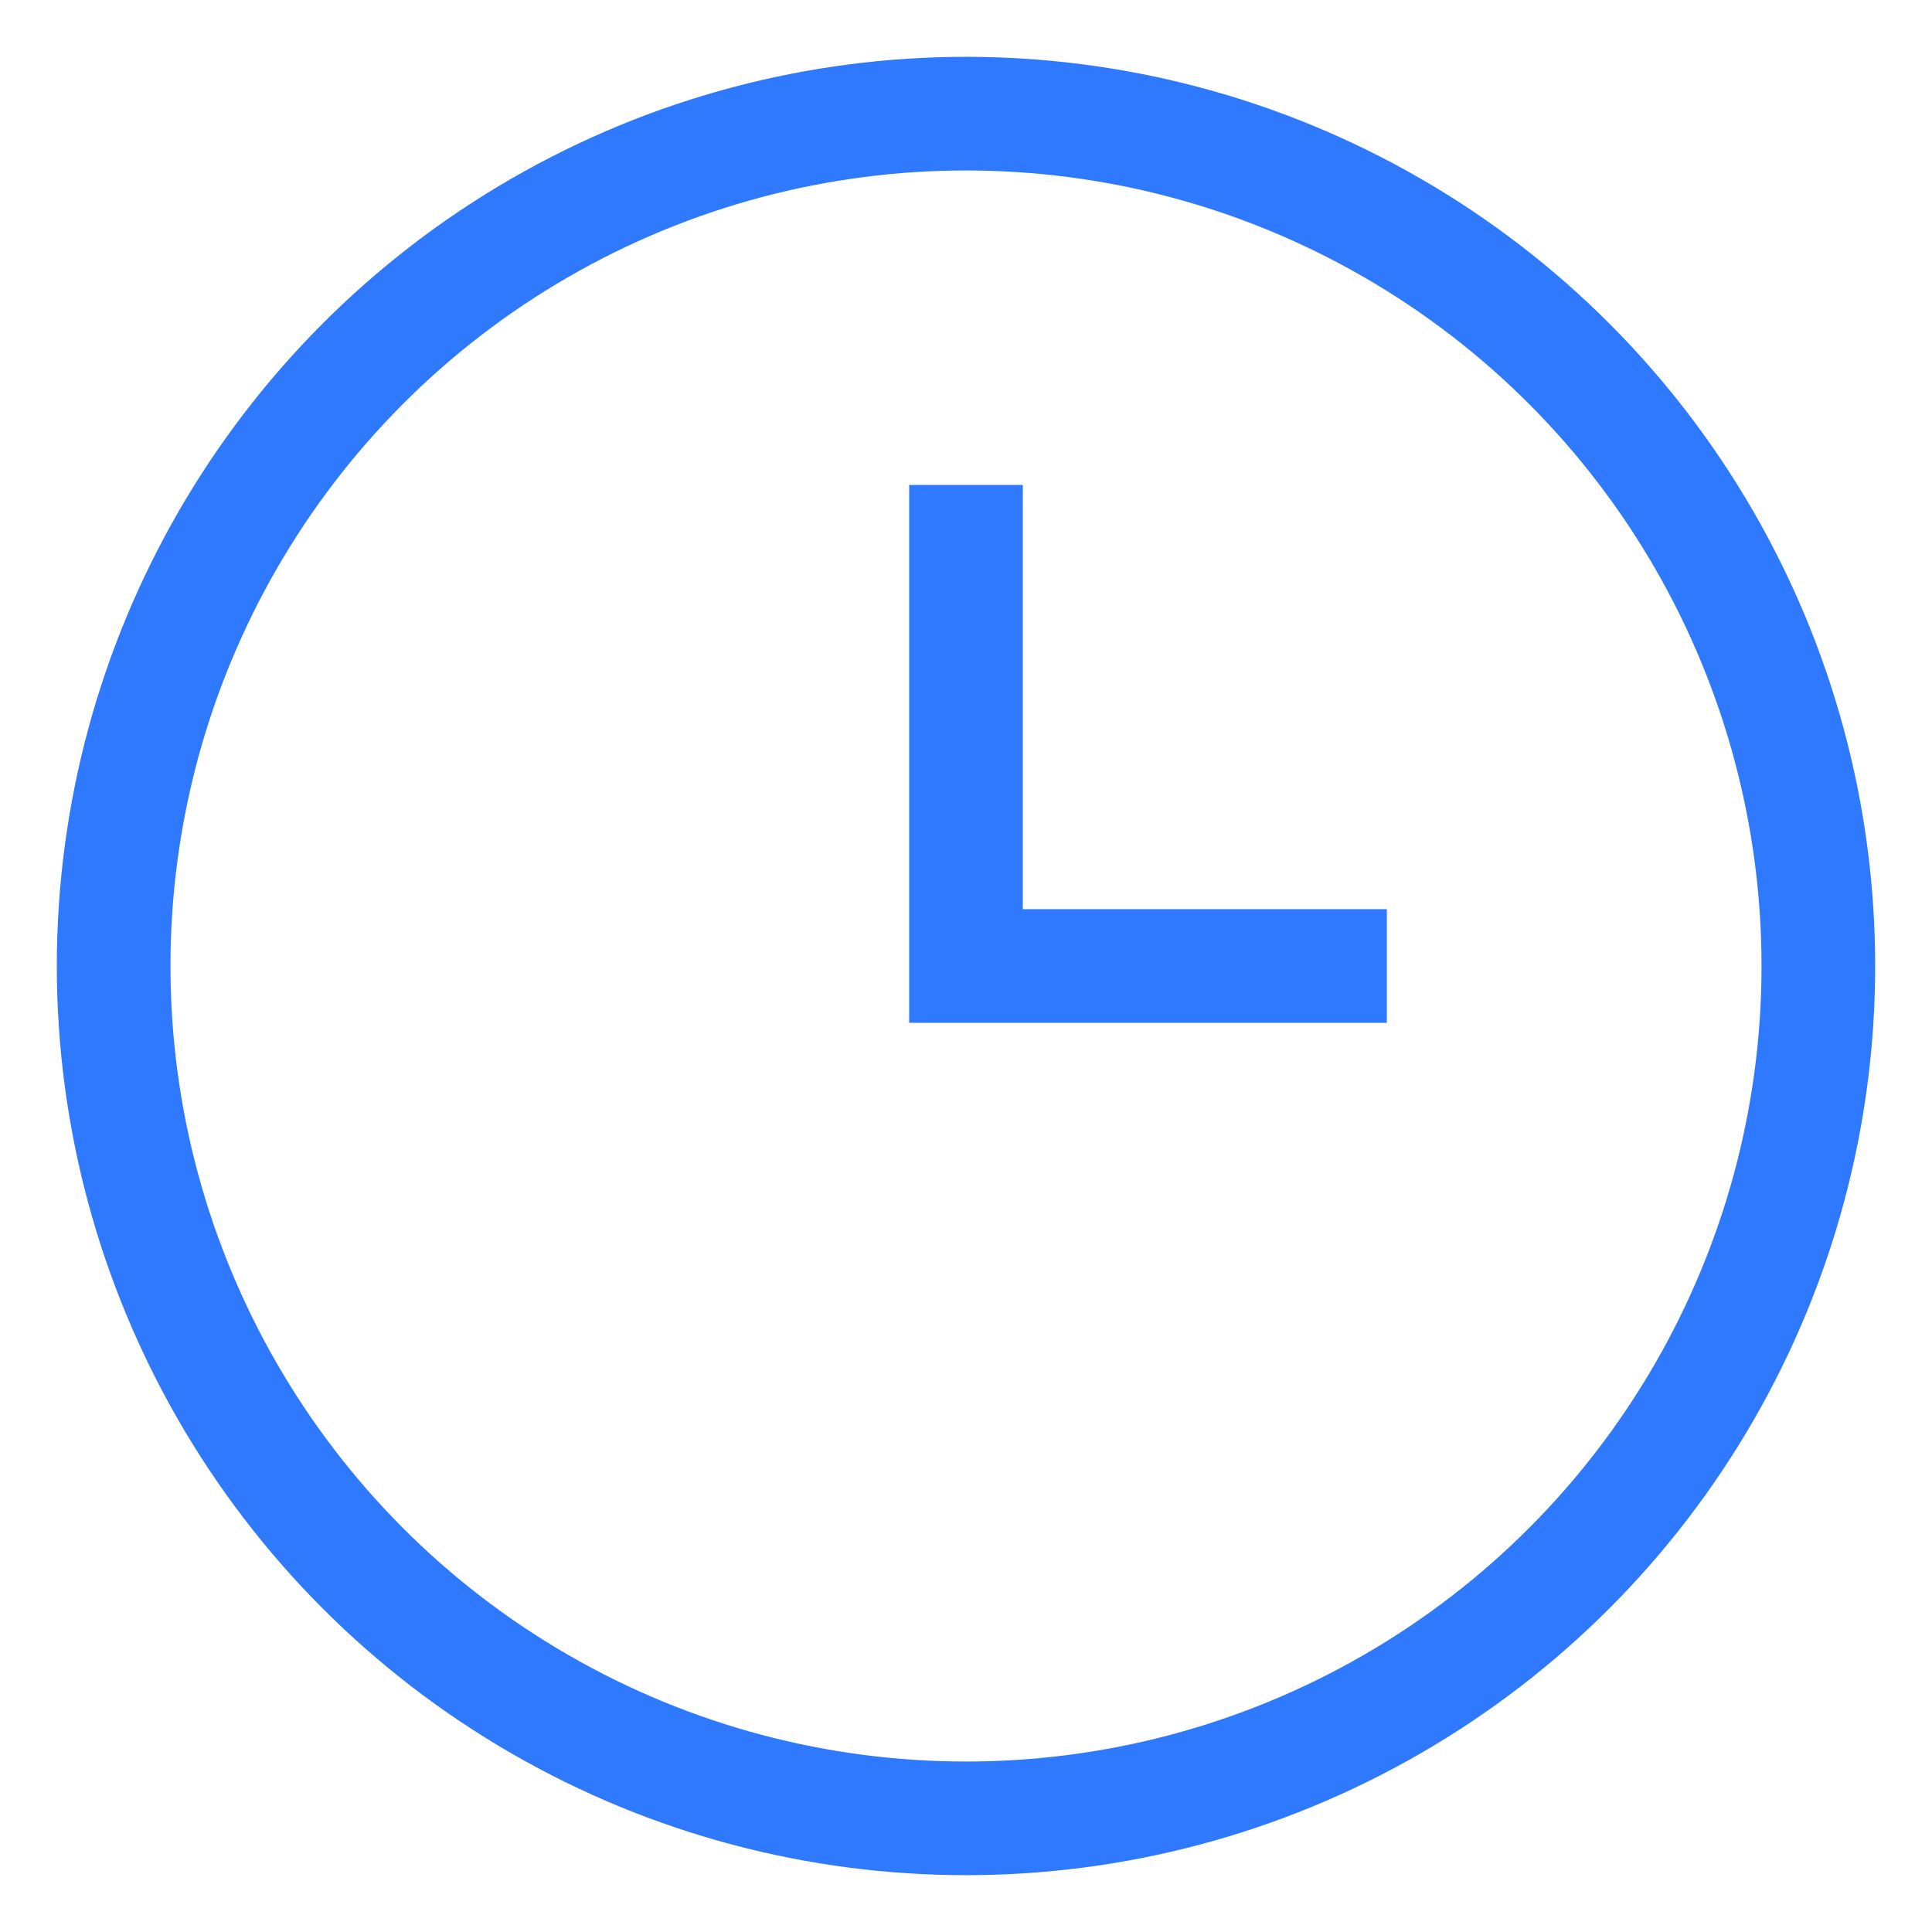 <?xml version="1.0" encoding="UTF-8"?>
<svg width="17px" height="17px" viewBox="0 0 17 17" version="1.1" xmlns="http://www.w3.org/2000/svg" xmlns:xlink="http://www.w3.org/1999/xlink">
    <!-- Generator: Sketch 55.1 (78136) - https://sketchapp.com -->
    <title>预计 2</title>
    <desc>Created with Sketch.</desc>
    <g id="页面1" stroke="none" stroke-width="1" fill="none" fill-rule="evenodd">
        <g id="申购成功" transform="translate(-12, -173)" stroke="#2F79FF">
            <g id="编组" transform="translate(12, 172)">
                <g id="预计-2" transform="translate(0, 1)">
                    <g id="预计" transform="translate(1, 1)">
                        <g id="编组-5">
                            <circle id="椭圆形" cx="7.5" cy="7.5" r="7.5"></circle>
                            <polyline id="路径-10" points="7.5 3.267 7.5 7.5 11.203 7.5"></polyline>
                        </g>
                    </g>
                </g>
            </g>
        </g>
    </g>
</svg>
